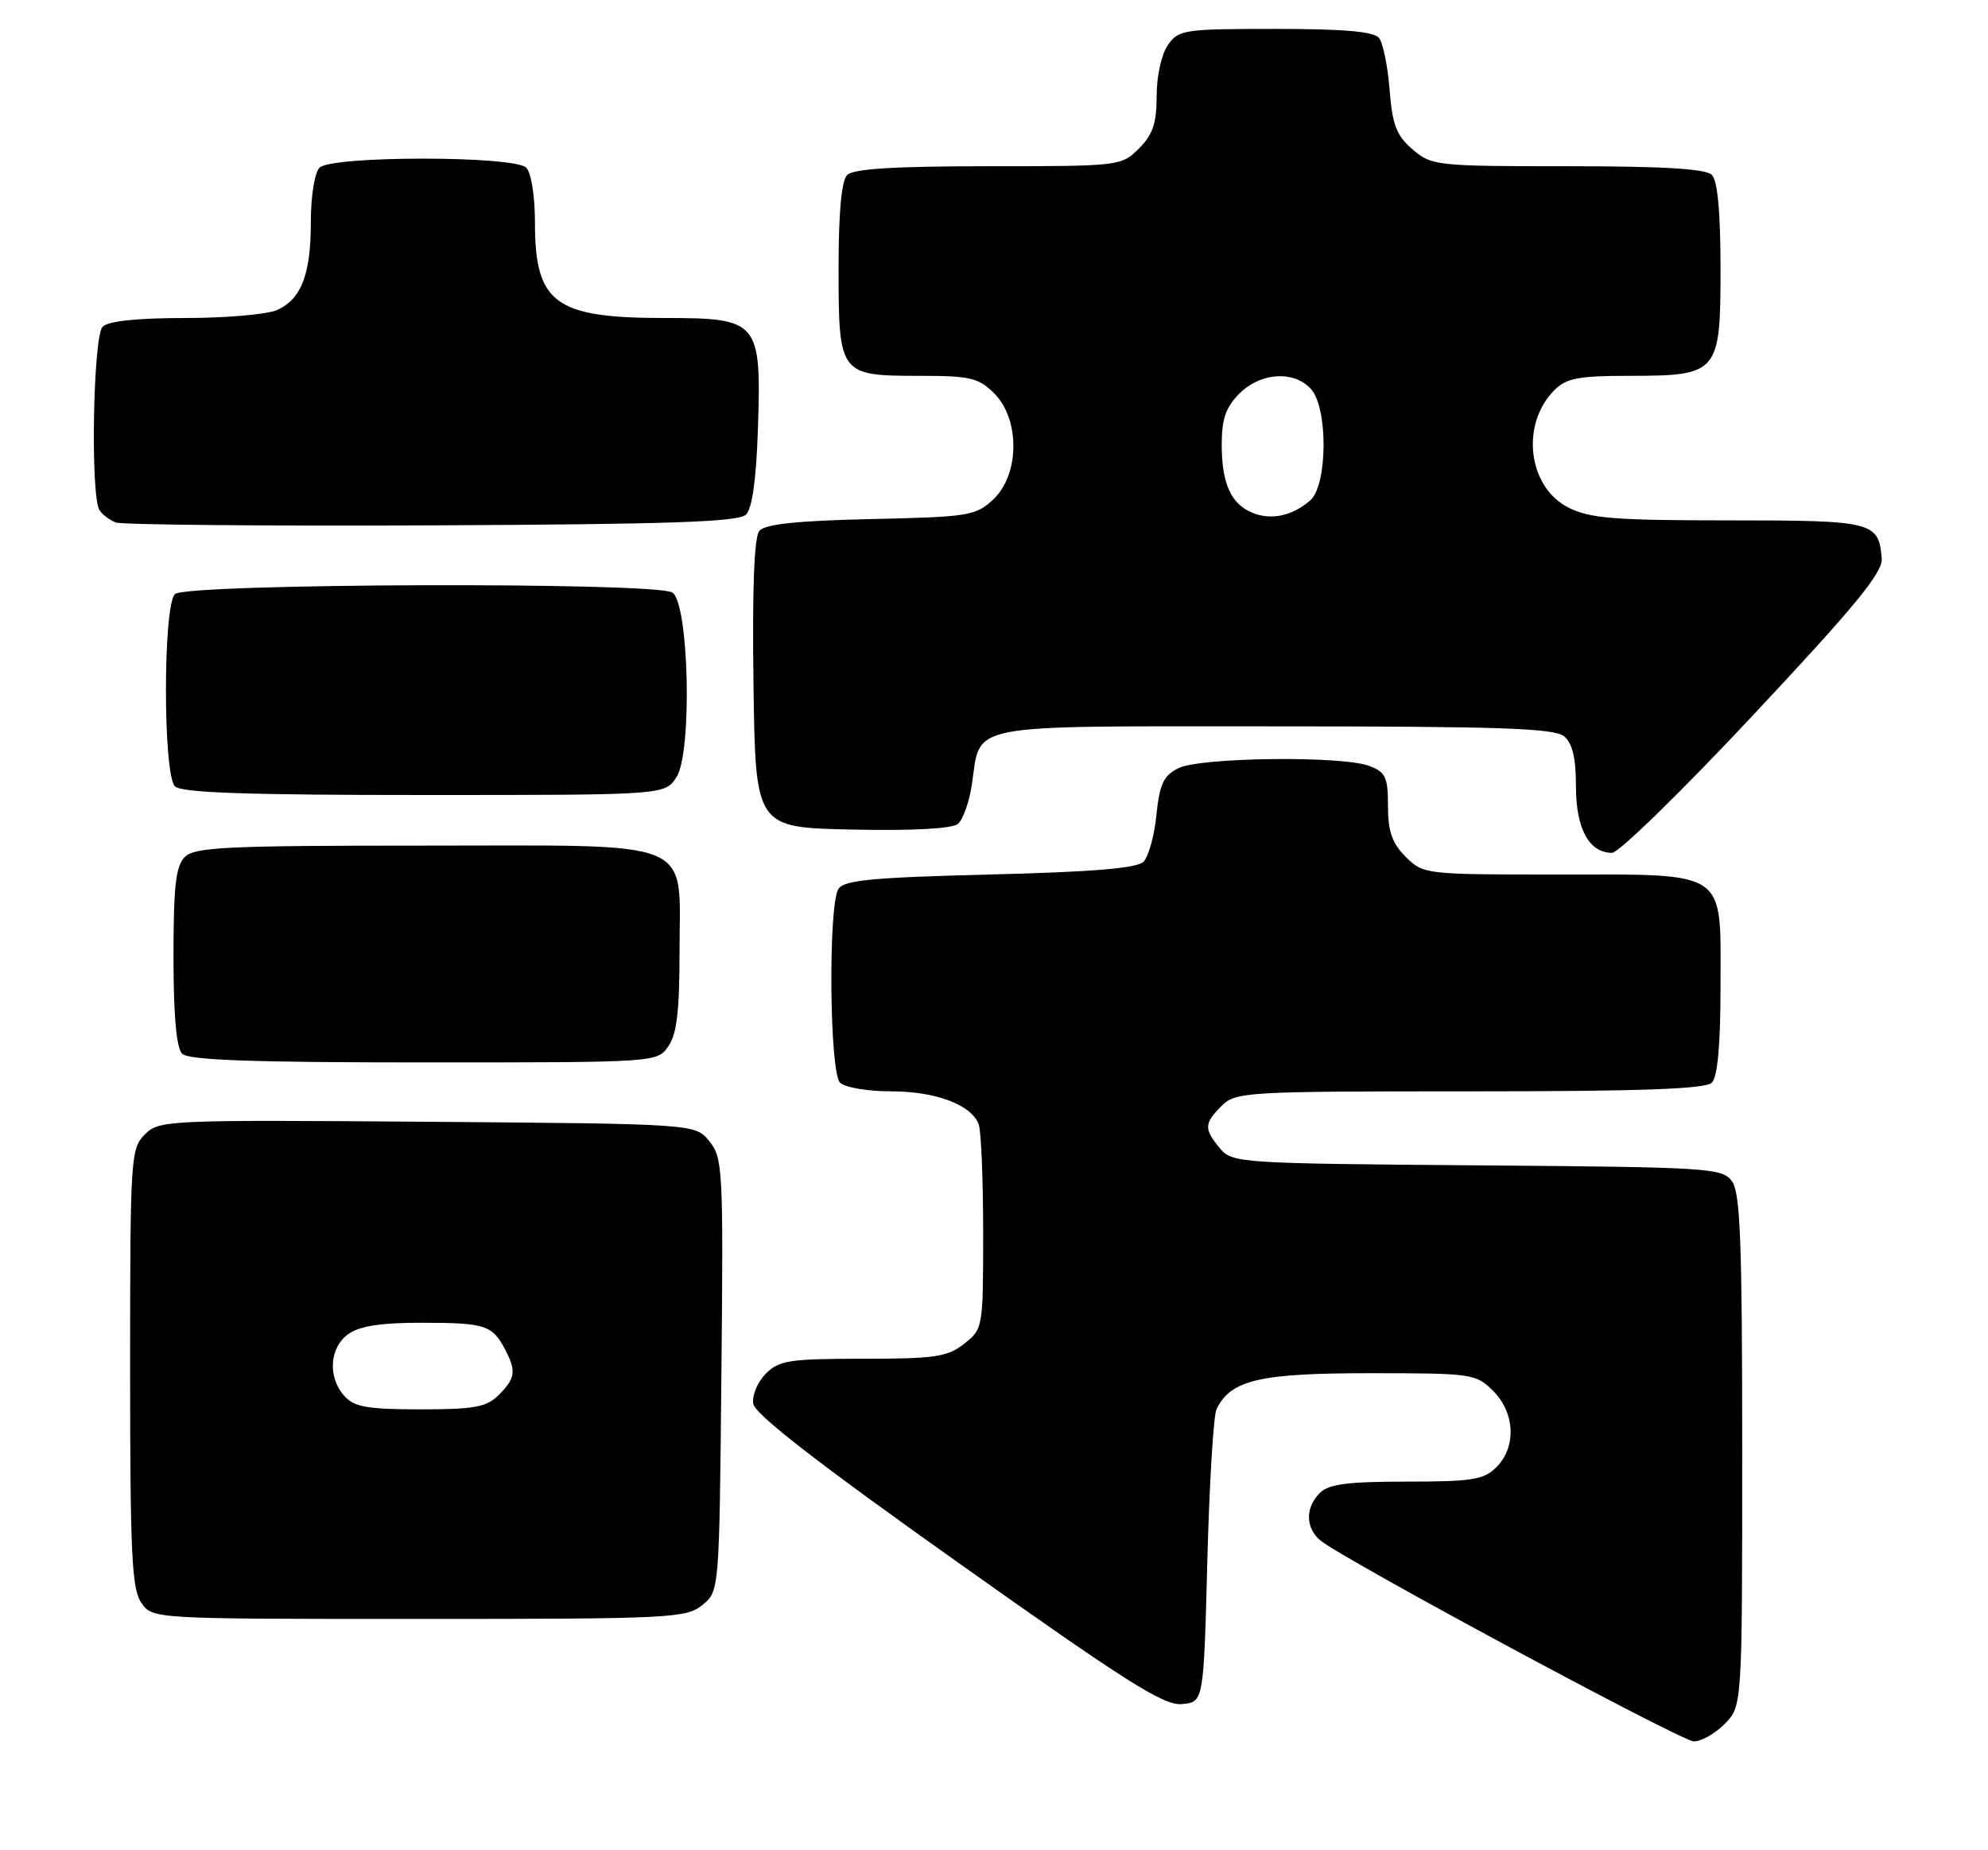 <?xml version="1.0" encoding="UTF-8" standalone="no"?>
<!DOCTYPE svg PUBLIC "-//W3C//DTD SVG 1.1//EN" "http://www.w3.org/Graphics/SVG/1.1/DTD/svg11.dtd" >
<svg xmlns="http://www.w3.org/2000/svg" xmlns:xlink="http://www.w3.org/1999/xlink" version="1.1" viewBox="0 0 275 256">
 <g >
 <path fill="currentColor"
d=" M 238.55 238.55 C 241.00 236.09 241.00 236.09 241.00 200.74 C 241.00 171.79 240.74 165.03 239.58 163.44 C 238.23 161.60 236.50 161.49 204.33 161.24 C 171.36 160.98 170.46 160.92 168.75 158.88 C 166.52 156.20 166.55 155.45 169.00 153.00 C 170.92 151.08 172.33 151.00 203.30 151.00 C 227.09 151.00 235.92 150.68 236.80 149.80 C 237.60 149.00 238.00 144.55 238.00 136.36 C 238.00 120.16 239.24 121.00 215.23 121.00 C 197.11 121.00 196.88 120.97 194.45 118.55 C 192.56 116.66 192.00 115.04 192.00 111.52 C 192.00 107.54 191.67 106.83 189.43 105.98 C 185.66 104.54 166.00 104.78 163.00 106.29 C 160.95 107.32 160.41 108.48 159.97 112.75 C 159.69 115.61 158.88 118.52 158.18 119.23 C 157.27 120.14 151.21 120.64 136.92 121.00 C 120.62 121.41 116.75 121.78 115.98 123.00 C 114.55 125.27 114.74 148.34 116.20 149.80 C 116.86 150.46 120.03 151.00 123.25 151.00 C 129.42 151.00 134.34 152.84 135.38 155.54 C 135.72 156.44 136.00 163.17 136.00 170.51 C 136.00 183.74 135.98 183.87 133.37 185.93 C 131.05 187.75 129.35 188.00 119.37 188.00 C 109.22 188.00 107.78 188.22 105.94 190.06 C 104.80 191.20 104.02 193.06 104.19 194.21 C 104.40 195.66 113.11 202.42 132.50 216.18 C 155.86 232.77 161.00 236.02 163.50 235.78 C 166.50 235.50 166.50 235.50 167.01 216.00 C 167.29 205.28 167.86 195.80 168.29 194.95 C 170.29 190.92 174.24 190.00 189.45 190.00 C 203.66 190.00 204.16 190.07 206.55 192.45 C 209.58 195.48 209.78 200.22 207.00 203.00 C 205.26 204.74 203.67 205.00 194.57 205.00 C 186.42 205.00 183.80 205.34 182.57 206.57 C 180.54 208.60 180.57 211.39 182.64 213.13 C 185.70 215.69 232.49 240.88 234.30 240.94 C 235.28 240.97 237.20 239.90 238.55 238.55 Z  M 97.14 222.09 C 99.50 220.18 99.50 220.18 99.79 190.25 C 100.07 161.82 99.99 160.20 98.13 157.91 C 96.18 155.50 96.18 155.50 59.12 155.21 C 23.00 154.94 22.02 154.98 20.04 156.96 C 18.08 158.92 18.00 160.16 18.00 189.28 C 18.00 215.06 18.23 219.88 19.56 221.78 C 21.11 224.00 21.11 224.00 57.95 224.00 C 92.71 224.00 94.91 223.89 97.14 222.09 Z  M 92.44 144.78 C 93.62 143.10 94.00 139.91 94.00 131.78 C 94.00 115.79 96.89 117.00 58.57 117.00 C 31.33 117.00 26.93 117.21 25.57 118.57 C 24.31 119.83 24.00 122.59 24.00 132.37 C 24.00 140.55 24.40 145.00 25.20 145.80 C 26.08 146.68 34.90 147.00 58.64 147.00 C 90.83 147.00 90.89 147.00 92.44 144.78 Z  M 242.59 98.86 C 256.65 83.85 260.46 79.20 260.30 77.28 C 259.88 72.18 259.15 72.00 239.13 72.00 C 223.40 72.00 219.96 71.73 217.00 70.25 C 211.35 67.43 210.29 58.71 215.03 53.97 C 216.67 52.33 218.37 52.00 225.28 52.00 C 237.73 52.00 238.00 51.69 238.00 37.14 C 238.00 29.34 237.60 25.00 236.80 24.20 C 235.95 23.35 230.10 23.00 216.86 23.00 C 198.67 23.00 198.03 22.93 195.40 20.67 C 193.17 18.75 192.61 17.29 192.22 12.42 C 191.97 9.16 191.31 5.94 190.76 5.25 C 190.05 4.36 185.89 4.00 176.43 4.00 C 163.80 4.00 163.03 4.11 161.56 6.22 C 160.67 7.49 160.00 10.52 160.00 13.27 C 160.00 17.06 159.47 18.62 157.55 20.55 C 155.12 22.97 154.89 23.00 136.75 23.00 C 123.81 23.00 118.05 23.35 117.20 24.20 C 116.40 25.00 116.00 29.34 116.00 37.13 C 116.00 51.83 116.13 52.00 127.12 52.00 C 134.25 52.00 135.35 52.26 137.55 54.45 C 141.11 58.02 141.05 65.66 137.42 69.08 C 134.98 71.37 134.09 71.52 120.48 71.82 C 110.22 72.05 105.82 72.52 105.04 73.45 C 104.32 74.32 104.05 81.44 104.23 94.63 C 104.50 114.50 104.50 114.50 117.86 114.78 C 126.23 114.96 131.70 114.66 132.50 114.00 C 133.21 113.41 134.07 110.99 134.43 108.60 C 135.73 99.94 132.85 100.50 176.27 100.50 C 207.37 100.50 215.01 100.76 216.35 101.87 C 217.52 102.85 218.00 104.85 218.00 108.79 C 218.00 114.66 219.81 118.00 223.00 118.00 C 223.92 118.00 232.74 109.39 242.59 98.86 Z  M 93.57 107.54 C 95.78 104.17 95.32 83.44 93.00 81.98 C 90.66 80.50 25.69 80.71 24.20 82.20 C 22.54 83.86 22.54 107.14 24.20 108.80 C 25.09 109.69 34.13 110.00 58.68 110.00 C 91.95 110.00 91.95 110.00 93.57 107.54 Z  M 103.20 71.20 C 104.05 70.35 104.62 66.28 104.84 59.42 C 105.33 44.41 104.99 44.00 91.93 44.00 C 76.75 44.00 74.00 41.97 74.00 30.77 C 74.00 27.15 73.48 23.88 72.80 23.20 C 71.13 21.53 45.87 21.53 44.20 23.20 C 43.52 23.88 43.00 27.12 43.00 30.65 C 43.00 37.97 41.71 41.35 38.34 42.89 C 37.00 43.50 31.29 44.00 25.65 44.00 C 19.01 44.00 14.98 44.42 14.20 45.20 C 12.87 46.53 12.49 68.69 13.77 70.60 C 14.17 71.21 15.18 71.96 16.00 72.29 C 16.82 72.61 36.49 72.79 59.70 72.69 C 92.75 72.54 102.18 72.22 103.20 71.20 Z  M 47.65 193.17 C 45.29 190.56 45.57 186.42 48.22 184.56 C 49.79 183.46 52.81 183.00 58.47 183.02 C 67.12 183.03 68.09 183.35 69.85 186.68 C 71.44 189.70 71.31 190.69 69.00 193.00 C 67.30 194.70 65.67 195.00 58.15 195.00 C 50.86 195.00 49.02 194.68 47.65 193.17 Z  M 173.32 70.98 C 170.30 69.78 169.00 66.94 169.00 61.52 C 169.00 57.96 169.56 56.35 171.45 54.45 C 174.39 51.52 178.99 51.23 181.35 53.83 C 183.72 56.45 183.65 67.12 181.25 69.23 C 178.82 71.36 175.89 72.01 173.32 70.98 Z "/>
</g>
</svg>